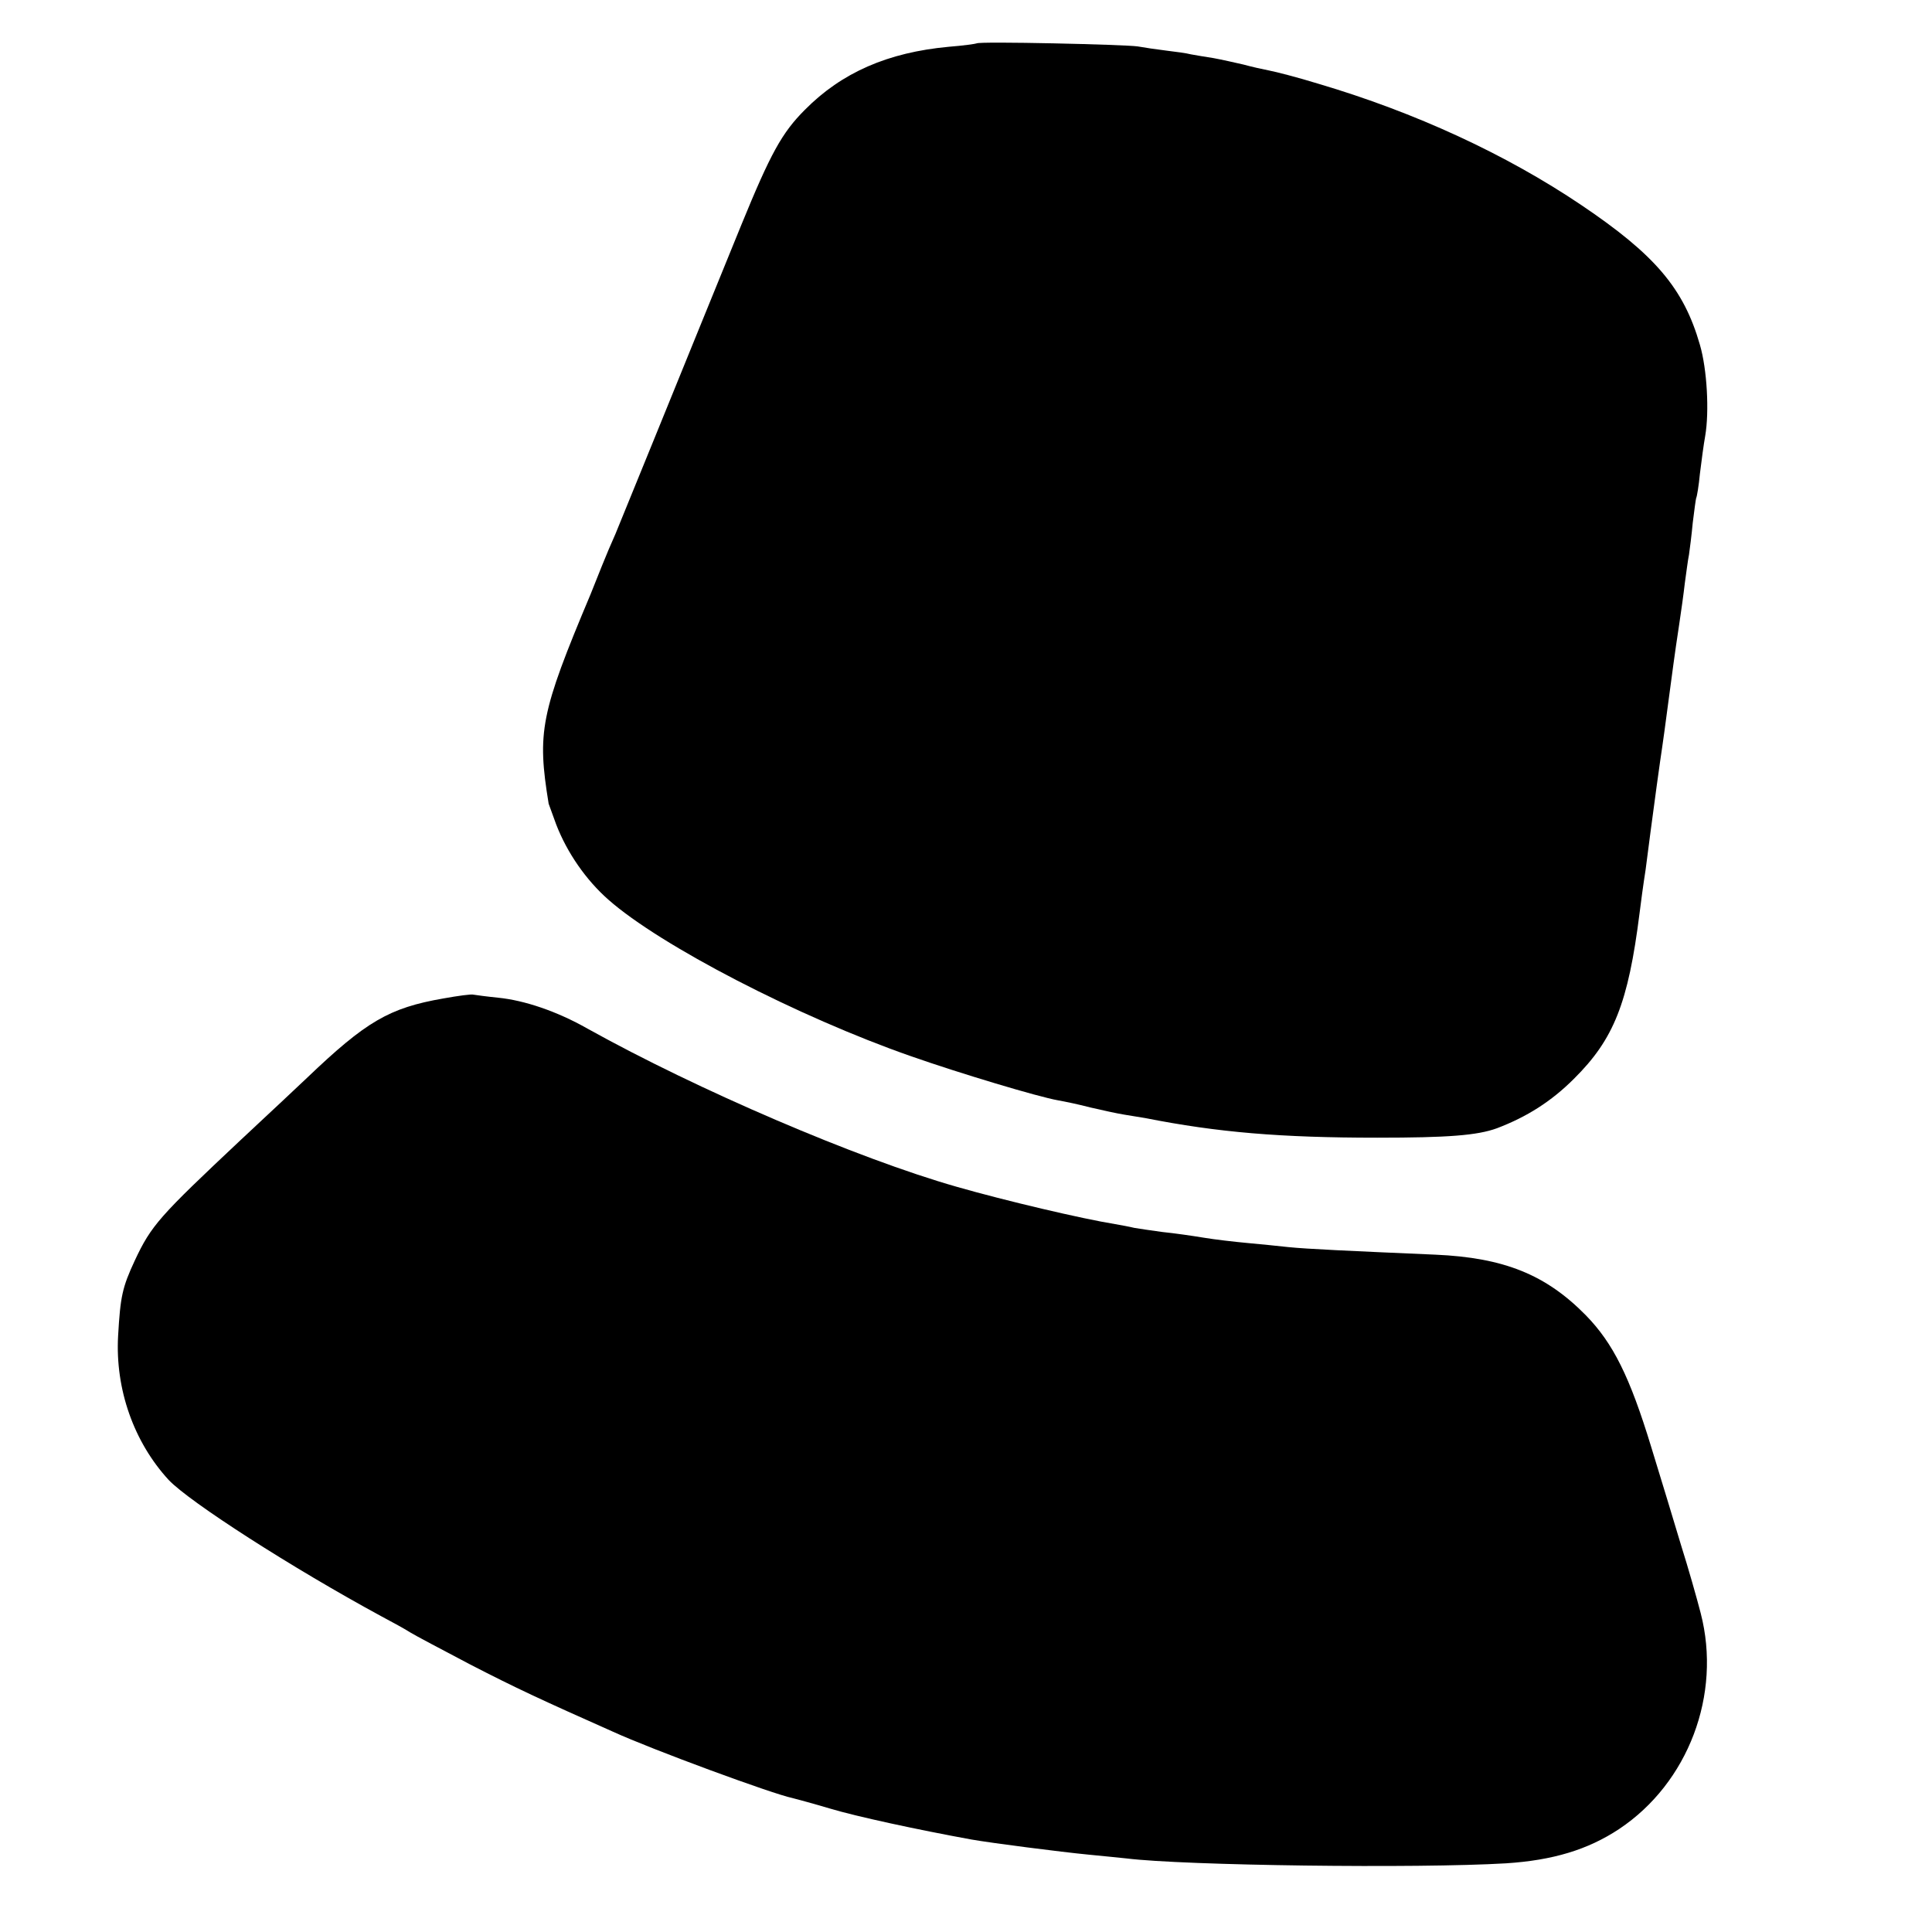 <?xml version="1.0" standalone="no"?>
<!DOCTYPE svg PUBLIC "-//W3C//DTD SVG 20010904//EN"
 "http://www.w3.org/TR/2001/REC-SVG-20010904/DTD/svg10.dtd">
<svg version="1.0" xmlns="http://www.w3.org/2000/svg"
 width="512pt" height="512pt" viewBox="0 0 512 512"
 preserveAspectRatio="xMidYMid meet">
<g transform="translate(0,512) scale(0.1,-0.1)"
fill="#000000" stroke="none">
<path d="M2588 5005 c-1 -1 -35 -6 -74 -9 -161 -15 -283 -68 -381 -167 -61
-61 -91 -116 -168 -304 -92 -225 -137 -337 -230 -565 -48 -118 -95 -233 -104
-255 -10 -22 -26 -60 -36 -85 -10 -25 -23 -58 -30 -75 -133 -316 -142 -365
-111 -555 1 -3 10 -27 20 -55 29 -75 79 -147 138 -199 138 -122 504 -311 802
-415 128 -45 338 -108 390 -117 17 -3 56 -11 86 -19 30 -7 71 -16 90 -19 19
-3 44 -7 55 -9 192 -38 359 -52 615 -52 187 0 265 6 317 25 79 30 144 71 204
131 106 105 144 201 174 439 3 25 10 77 16 115 5 39 11 84 13 100 7 55 27 200
31 225 2 14 9 63 15 110 13 96 17 130 30 215 5 33 12 83 15 110 4 28 8 61 11
75 2 14 7 52 10 85 4 33 8 62 9 65 2 3 7 33 10 65 4 33 10 78 14 100 11 64 5
176 -14 241 -43 150 -119 239 -315 371 -199 134 -439 245 -696 321 -55 17
-114 32 -130 35 -16 3 -47 10 -69 16 -22 5 -57 13 -79 17 -21 3 -48 8 -60 10
-11 3 -41 7 -66 10 -25 3 -58 8 -75 11 -33 5 -421 14 -427 8z"/>
<path d="M1175 2474 c-144 -25 -205 -61 -362 -211 -22 -21 -100 -94 -174 -163
-217 -204 -238 -227 -282 -321 -33 -71 -38 -95 -44 -199 -8 -142 42 -282 134
-382 56 -59 327 -233 563 -361 30 -16 65 -35 77 -43 11 -7 83 -45 159 -85 120
-62 189 -94 378 -178 105 -48 423 -165 476 -176 8 -2 53 -14 100 -28 70 -21
232 -56 375 -82 51 -9 237 -33 310 -40 39 -4 83 -8 100 -10 152 -19 772 -27
1006 -13 124 8 217 36 300 91 183 122 272 356 216 572 -10 39 -33 120 -52 180
-18 61 -54 178 -79 260 -57 187 -101 275 -173 349 -106 108 -217 153 -399 161
-231 10 -340 15 -389 20 -27 3 -77 8 -110 11 -33 3 -85 9 -115 14 -30 5 -79
12 -109 15 -30 4 -63 9 -75 11 -12 3 -34 7 -51 10 -87 14 -291 62 -420 99
-263 75 -687 257 -978 419 -81 46 -167 75 -237 82 -30 3 -59 7 -65 8 -5 2 -41
-3 -80 -10z"/>
</g>
</svg>
